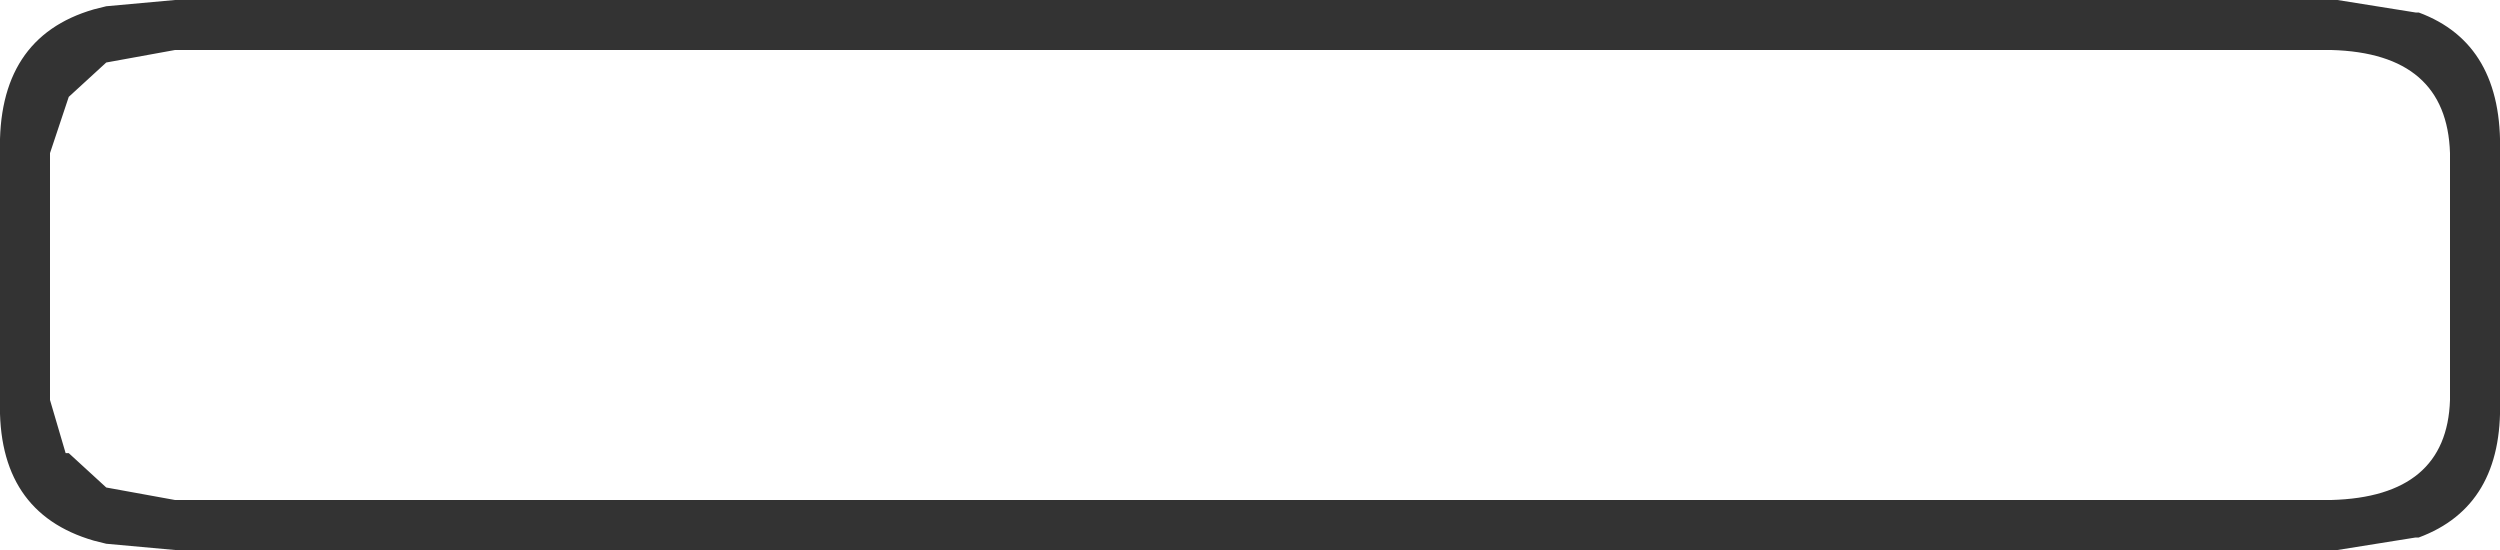 <?xml version="1.0" encoding="UTF-8" standalone="no"?>
<svg xmlns:ffdec="https://www.free-decompiler.com/flash" xmlns:xlink="http://www.w3.org/1999/xlink" ffdec:objectType="shape" height="8.8px" width="40.0px" xmlns="http://www.w3.org/2000/svg">
  <g transform="matrix(1.0, 0.0, 0.0, 1.0, 20.0, 8.8)">
    <path d="M18.65 -8.6 L18.7 -8.6 Q20.05 -8.1 20.0 -6.35 L20.0 -2.4 Q20.05 -0.7 18.7 -0.2 L18.65 -0.2 17.4 0.0 17.2 0.0 -17.2 0.0 -18.3 -0.1 -18.5 -0.15 Q-20.05 -0.6 -20.0 -2.4 L-20.0 -6.35 Q-20.05 -8.2 -18.5 -8.65 L-18.3 -8.7 -17.2 -8.8 17.4 -8.8 18.65 -8.6 M17.3 -8.0 L-17.2 -8.0 -18.3 -7.8 -18.9 -7.25 -19.2 -6.35 -19.2 -2.4 -18.95 -1.55 -18.9 -1.55 -18.3 -1.0 -17.2 -0.8 17.3 -0.8 Q19.15 -0.85 19.2 -2.4 L19.2 -6.35 Q19.15 -7.95 17.3 -8.0" fill="#333333" fill-rule="evenodd" stroke="none"/>
  </g>
</svg>
